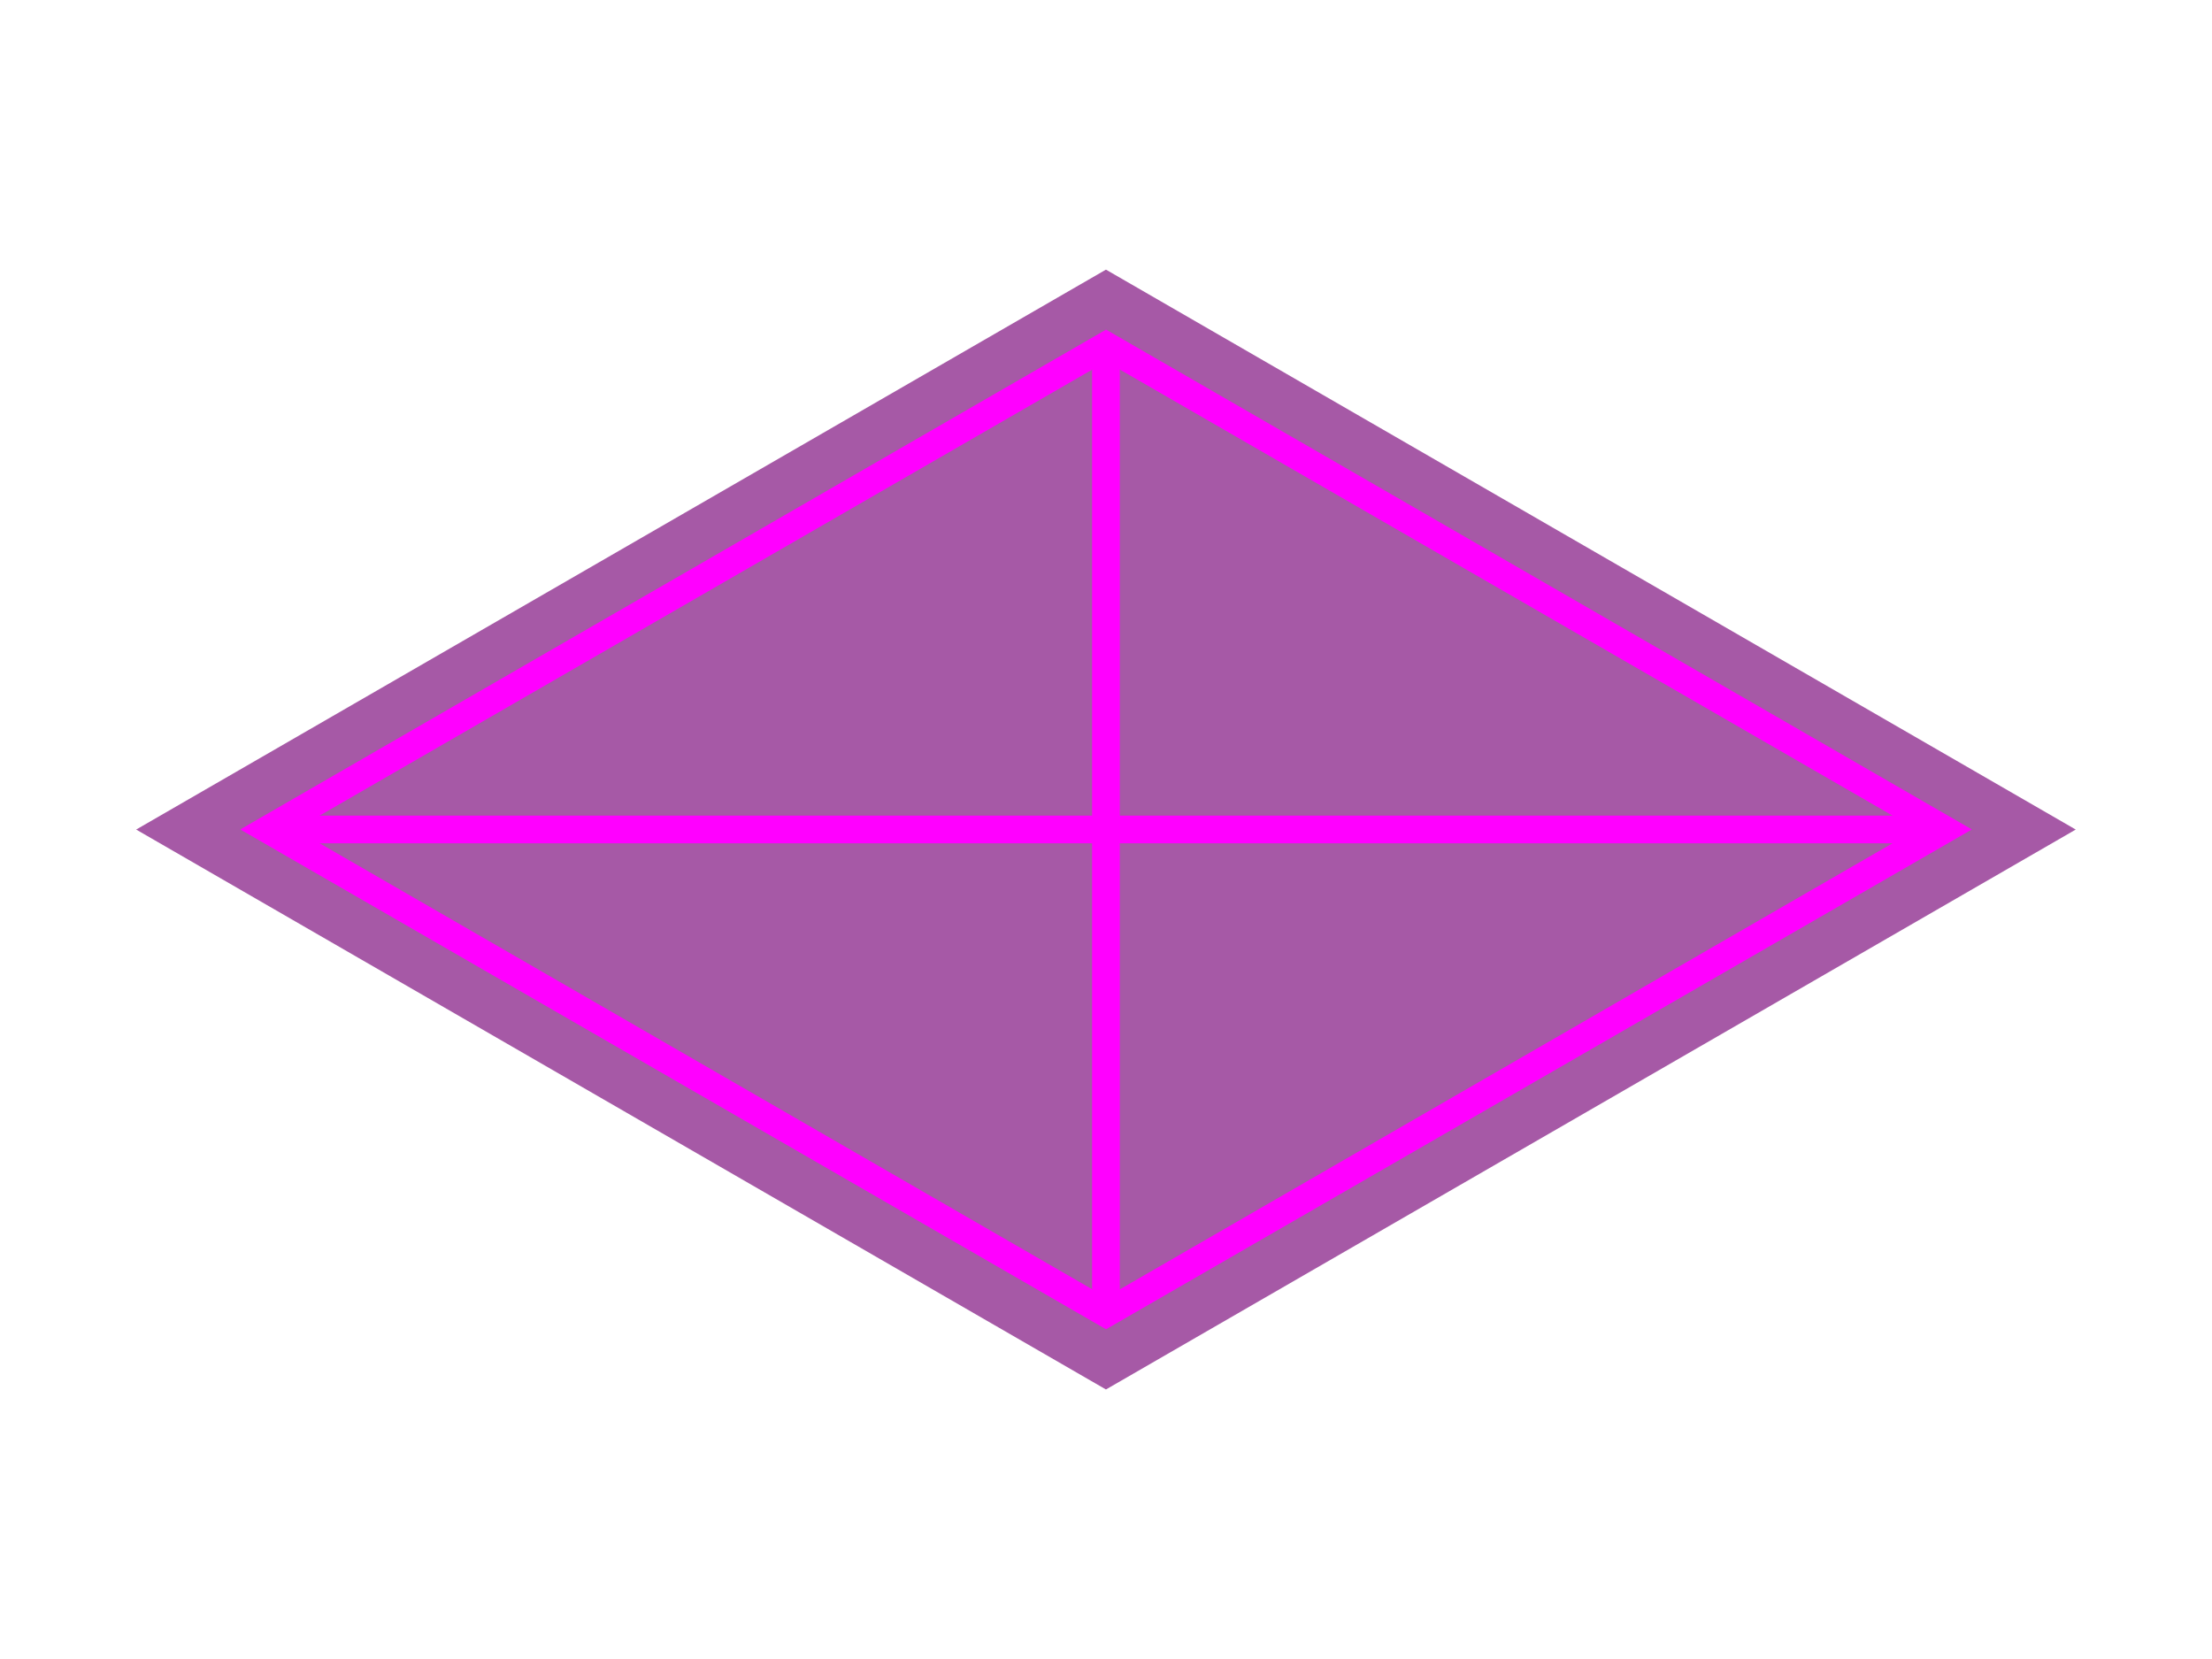 <?xml version="1.0" encoding="UTF-8" standalone="no"?>
<svg xmlns:dc="http://purl.org/dc/elements/1.1/" xmlns:cc="http://creativecommons.org/ns#" xmlns:rdf="http://www.w3.org/1999/02/22-rdf-syntax-ns#" xmlns:svg="http://www.w3.org/2000/svg" xmlns="http://www.w3.org/2000/svg" id="svg8" version="1.1" viewBox="0 0 21.167 15.875" height="60" width="80"><defs id="defs2"/><g transform="translate(0,-281.125)" id="layer1"><path id="path4526" d="m 10.583,283.705 9.28,5.358 -9.28,5.358 -9.28,-5.358 z" style="opacity:1;vector-effect:none;fill:#a659a6;fill-opacity:1;stroke:none;stroke-width:0.132;stroke-linecap:butt;stroke-linejoin:miter;stroke-miterlimit:4;stroke-dasharray:none;stroke-dashoffset:0;stroke-opacity:1"/><path id="path4484" d="m 2.564,289.062 8.02,-4.63 8.02,4.63 -8.02,4.63 z" style="fill:none;fill-rule:evenodd;stroke:#ff00ff;stroke-width:0.265px;stroke-linecap:butt;stroke-linejoin:miter;stroke-opacity:1"/><path id="path4486" d="m 10.583,284.432 v 9.26" style="fill:none;fill-rule:evenodd;stroke:#ff00ff;stroke-width:0.265px;stroke-linecap:butt;stroke-linejoin:miter;stroke-opacity:1"/><path id="path4488" d="M 18.603,289.062 H 2.564" style="fill:none;fill-rule:evenodd;stroke:#ff00ff;stroke-width:0.265px;stroke-linecap:butt;stroke-linejoin:miter;stroke-opacity:1"/></g></svg>
